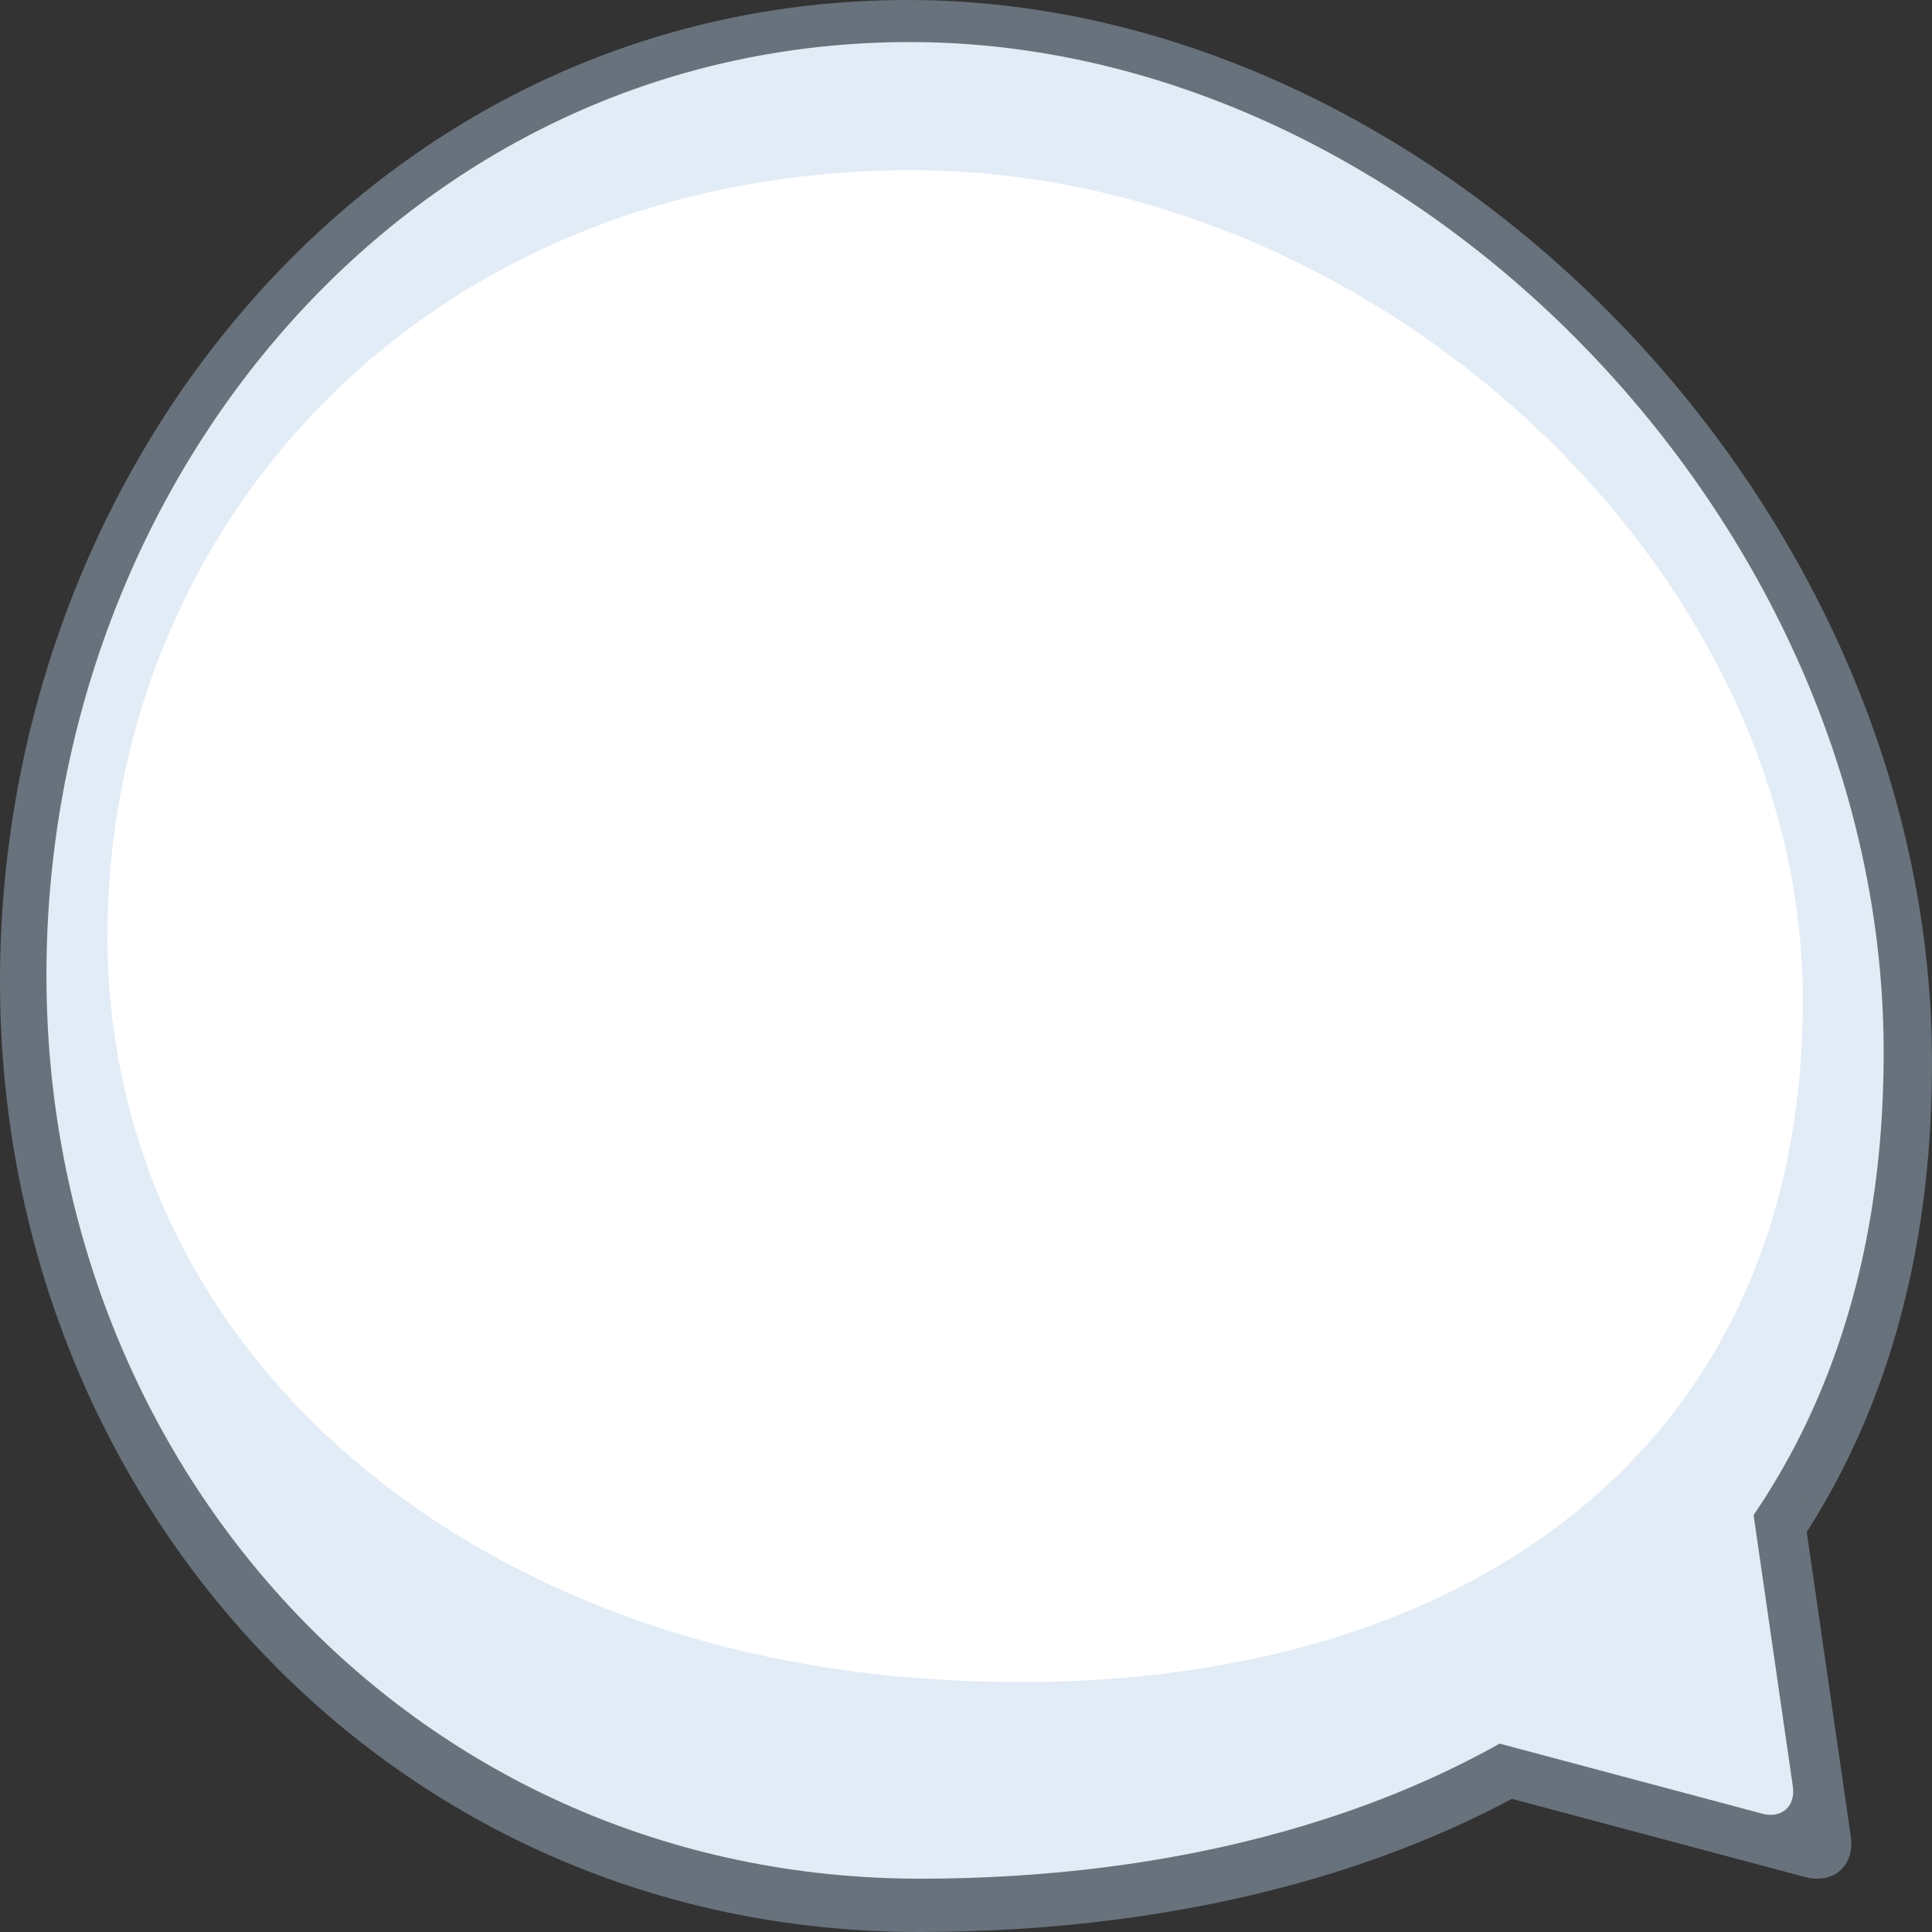 <?xml version="1.0" encoding="UTF-8" standalone="no"?><!DOCTYPE svg PUBLIC "-//W3C//DTD SVG 1.1//EN" "http://www.w3.org/Graphics/SVG/1.1/DTD/svg11.dtd"><svg width="100%" height="100%" viewBox="0 0 256 256" version="1.1" xmlns="http://www.w3.org/2000/svg" xmlns:xlink="http://www.w3.org/1999/xlink" xml:space="preserve" xmlns:serif="http://www.serif.com/" style="fill-rule:evenodd;clip-rule:evenodd;stroke-linejoin:round;stroke-miterlimit:2;"><rect x="0" y="0" width="256" height="256" fill="#333333" stroke="none"/><g id="Speech-Bubble---Right" serif:id="Speech Bubble - Right"><path id="Ellipse" d="M-0,130.055c-0,-69.022 50.43,-130.055 120.328,-130.055c69.899,-0 135.24,66.401 135.669,140.03c0.48,82.286 -64.332,115.97 -134.23,115.97c-69.899,0 -121.767,-56.924 -121.767,-125.945Z" style="fill:#68727c;"/><path d="M239.183,248.718c1.799,0.48 3.493,0.164 4.652,-0.866c1.158,-1.031 1.669,-2.677 1.403,-4.519c-2.871,-19.842 -10.617,-73.39 -10.617,-73.39l-67.088,59.667c0,0 52.278,13.942 71.65,19.108Z" style="fill:#68727c;"/><path id="Ellipse1" serif:id="Ellipse" d="M6.153,129.209c-0,-65.615 47.956,-123.635 114.426,-123.635c66.469,-0 128.605,63.123 129.013,133.118c0.456,78.224 -61.176,110.245 -127.646,110.245c-66.469,0 -115.793,-54.113 -115.793,-119.728Z" style="fill:#e2ecf6;"/><path id="Ellipse2" serif:id="Ellipse" d="M14.244,124.036c-0,-53.858 41.37,-100.933 105.585,-101.481c61.332,-0.524 118.669,51.812 119.046,109.265c0.421,64.207 -50.955,95.784 -117.784,90.491c-61.144,-4.843 -106.847,-44.418 -106.847,-98.275Z" style="fill:#fff;"/><path d="M233.551,240.333c1.193,0.318 2.317,0.109 3.086,-0.574c0.768,-0.684 1.107,-1.776 0.93,-2.998c-1.904,-13.161 -7.042,-48.68 -7.042,-48.68l-44.499,39.578c-0,-0 34.676,9.247 47.525,12.674Z" style="fill:#e2ecf6;"/></g></svg>